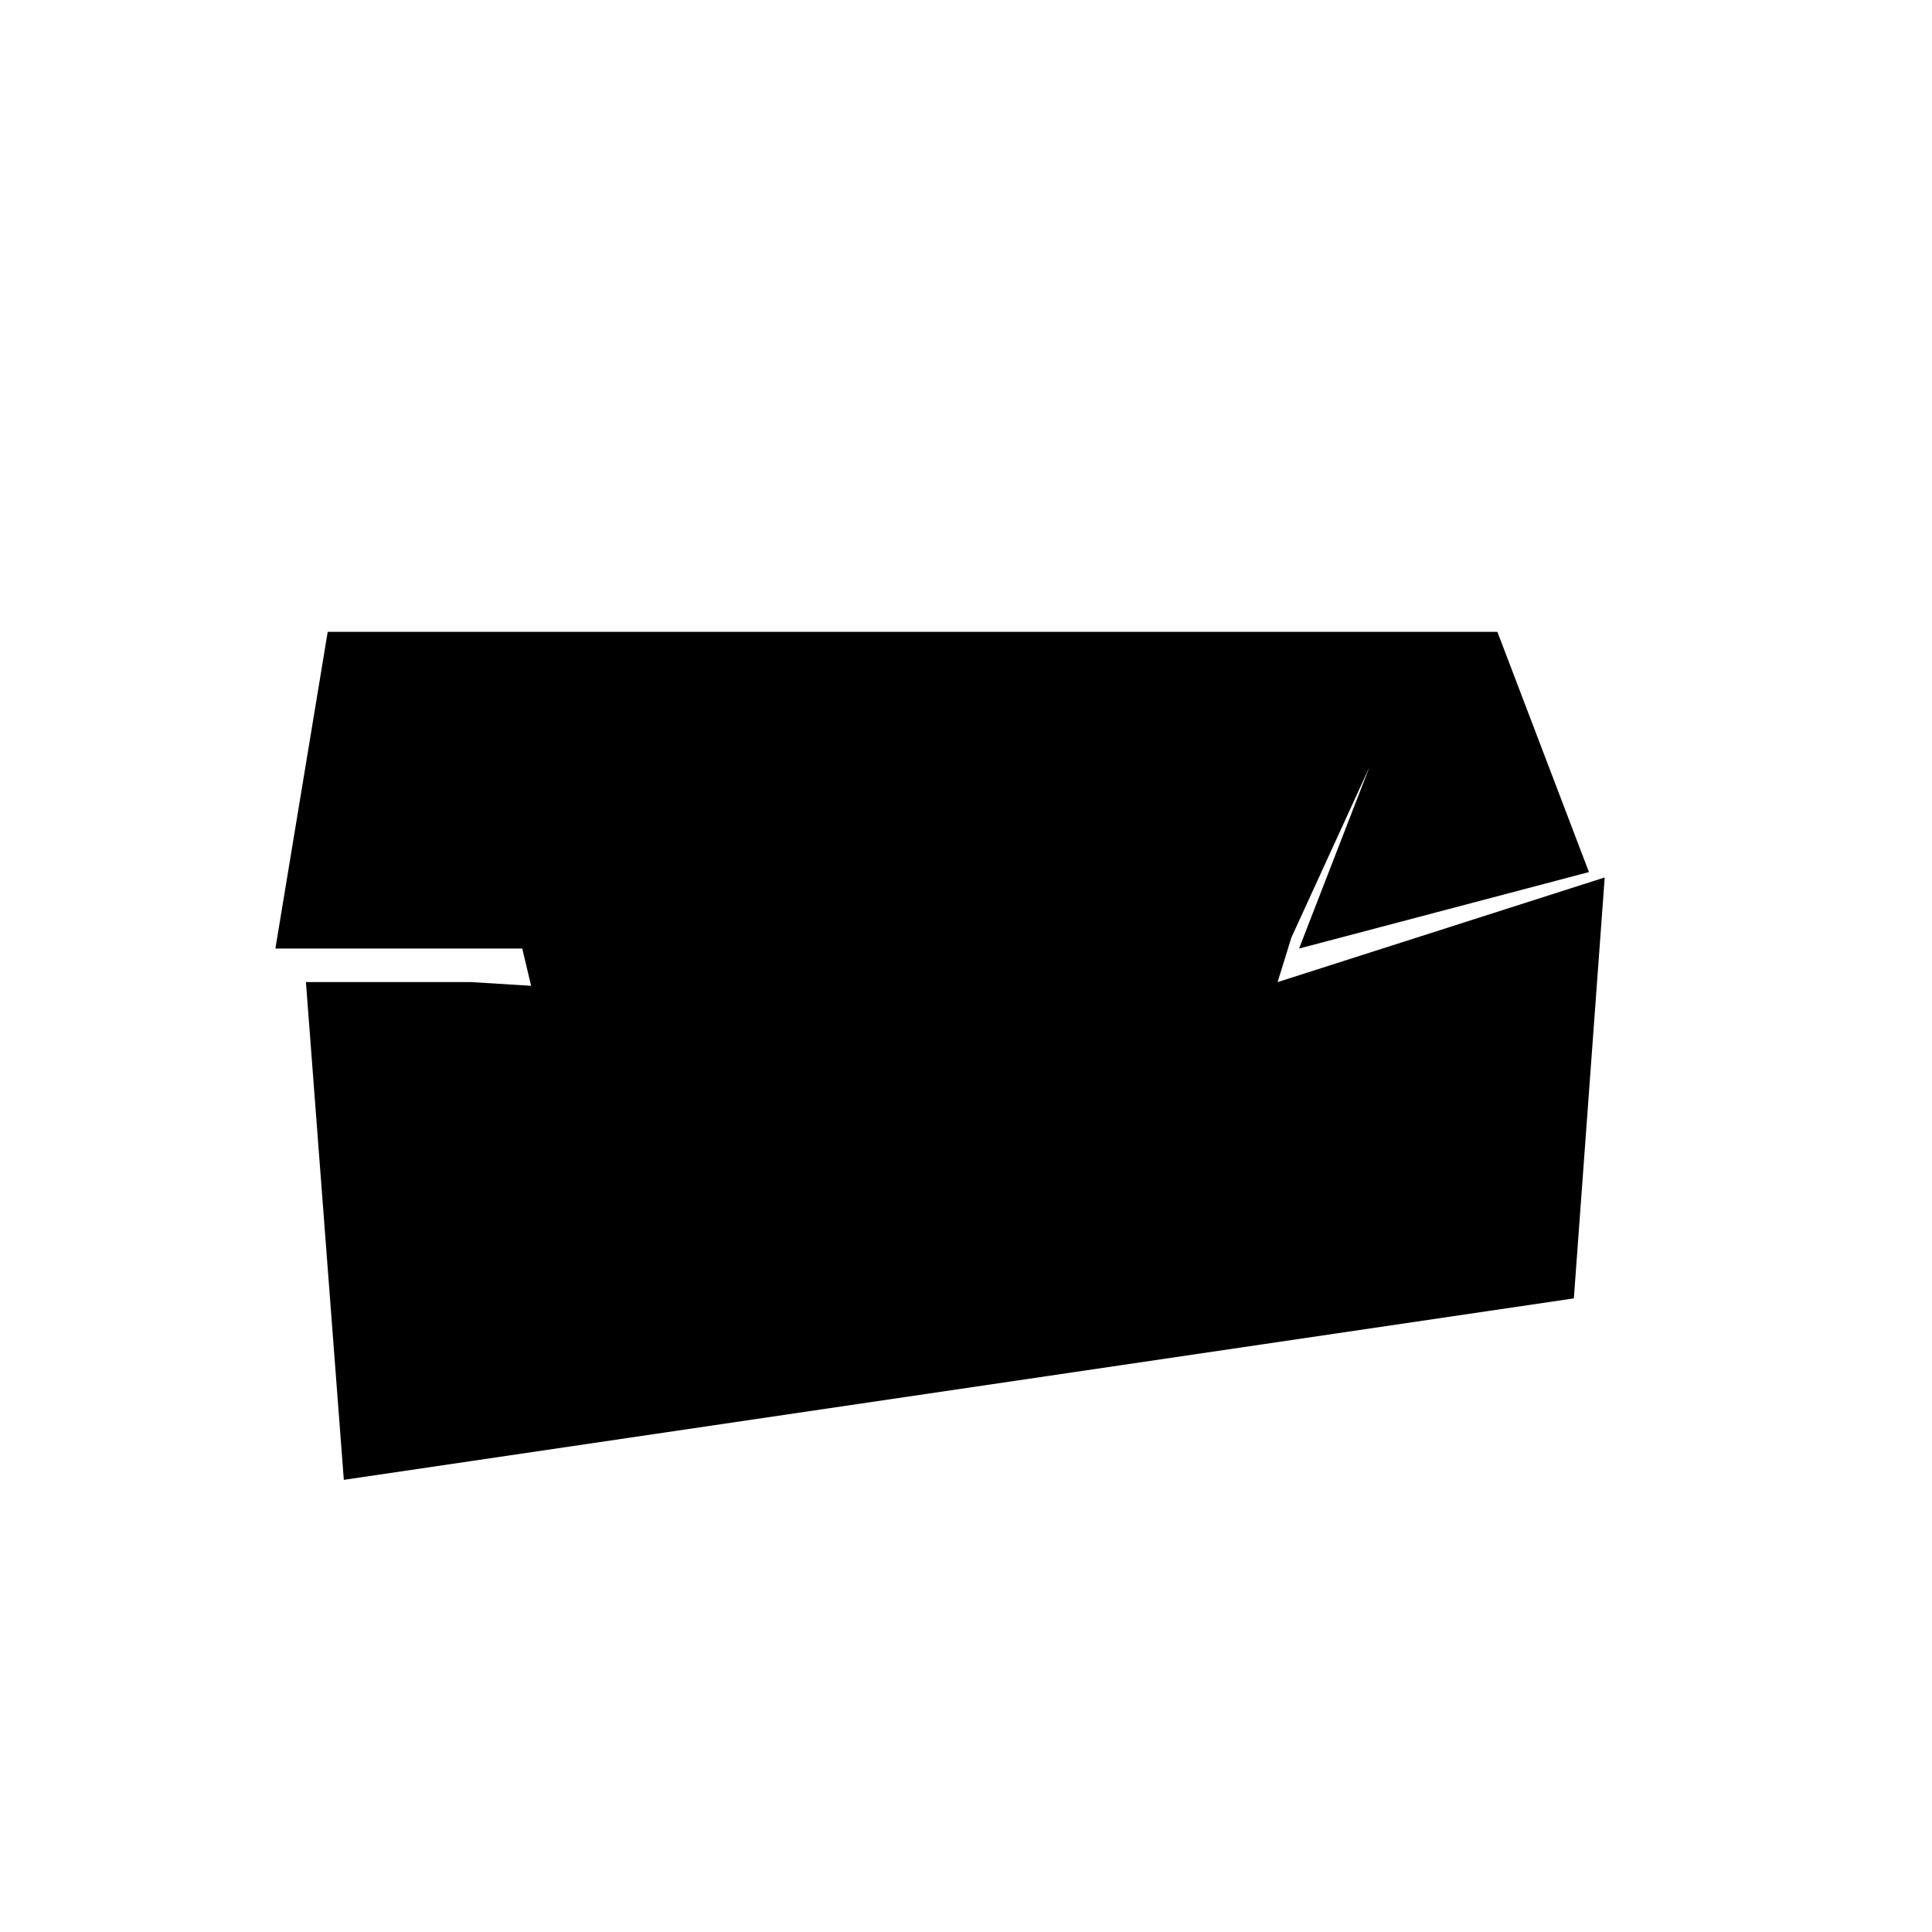 <svg xmlns="http://www.w3.org/2000/svg" height="40" viewBox="0 -960 960 960" width="40"><path d="m136.84-488.67 26-157.37h581.2l45.5 119.37-144.04 38 34.97-90.16-40.61 88.67L300-318.67l-40.5-170H136.84Zm34 264L152.01-472h82.16l45.69 2.83H573.8l86.2-84.16L634.83-472l162.54-52-15.33 209.16-611.2 90.17Z"/></svg>